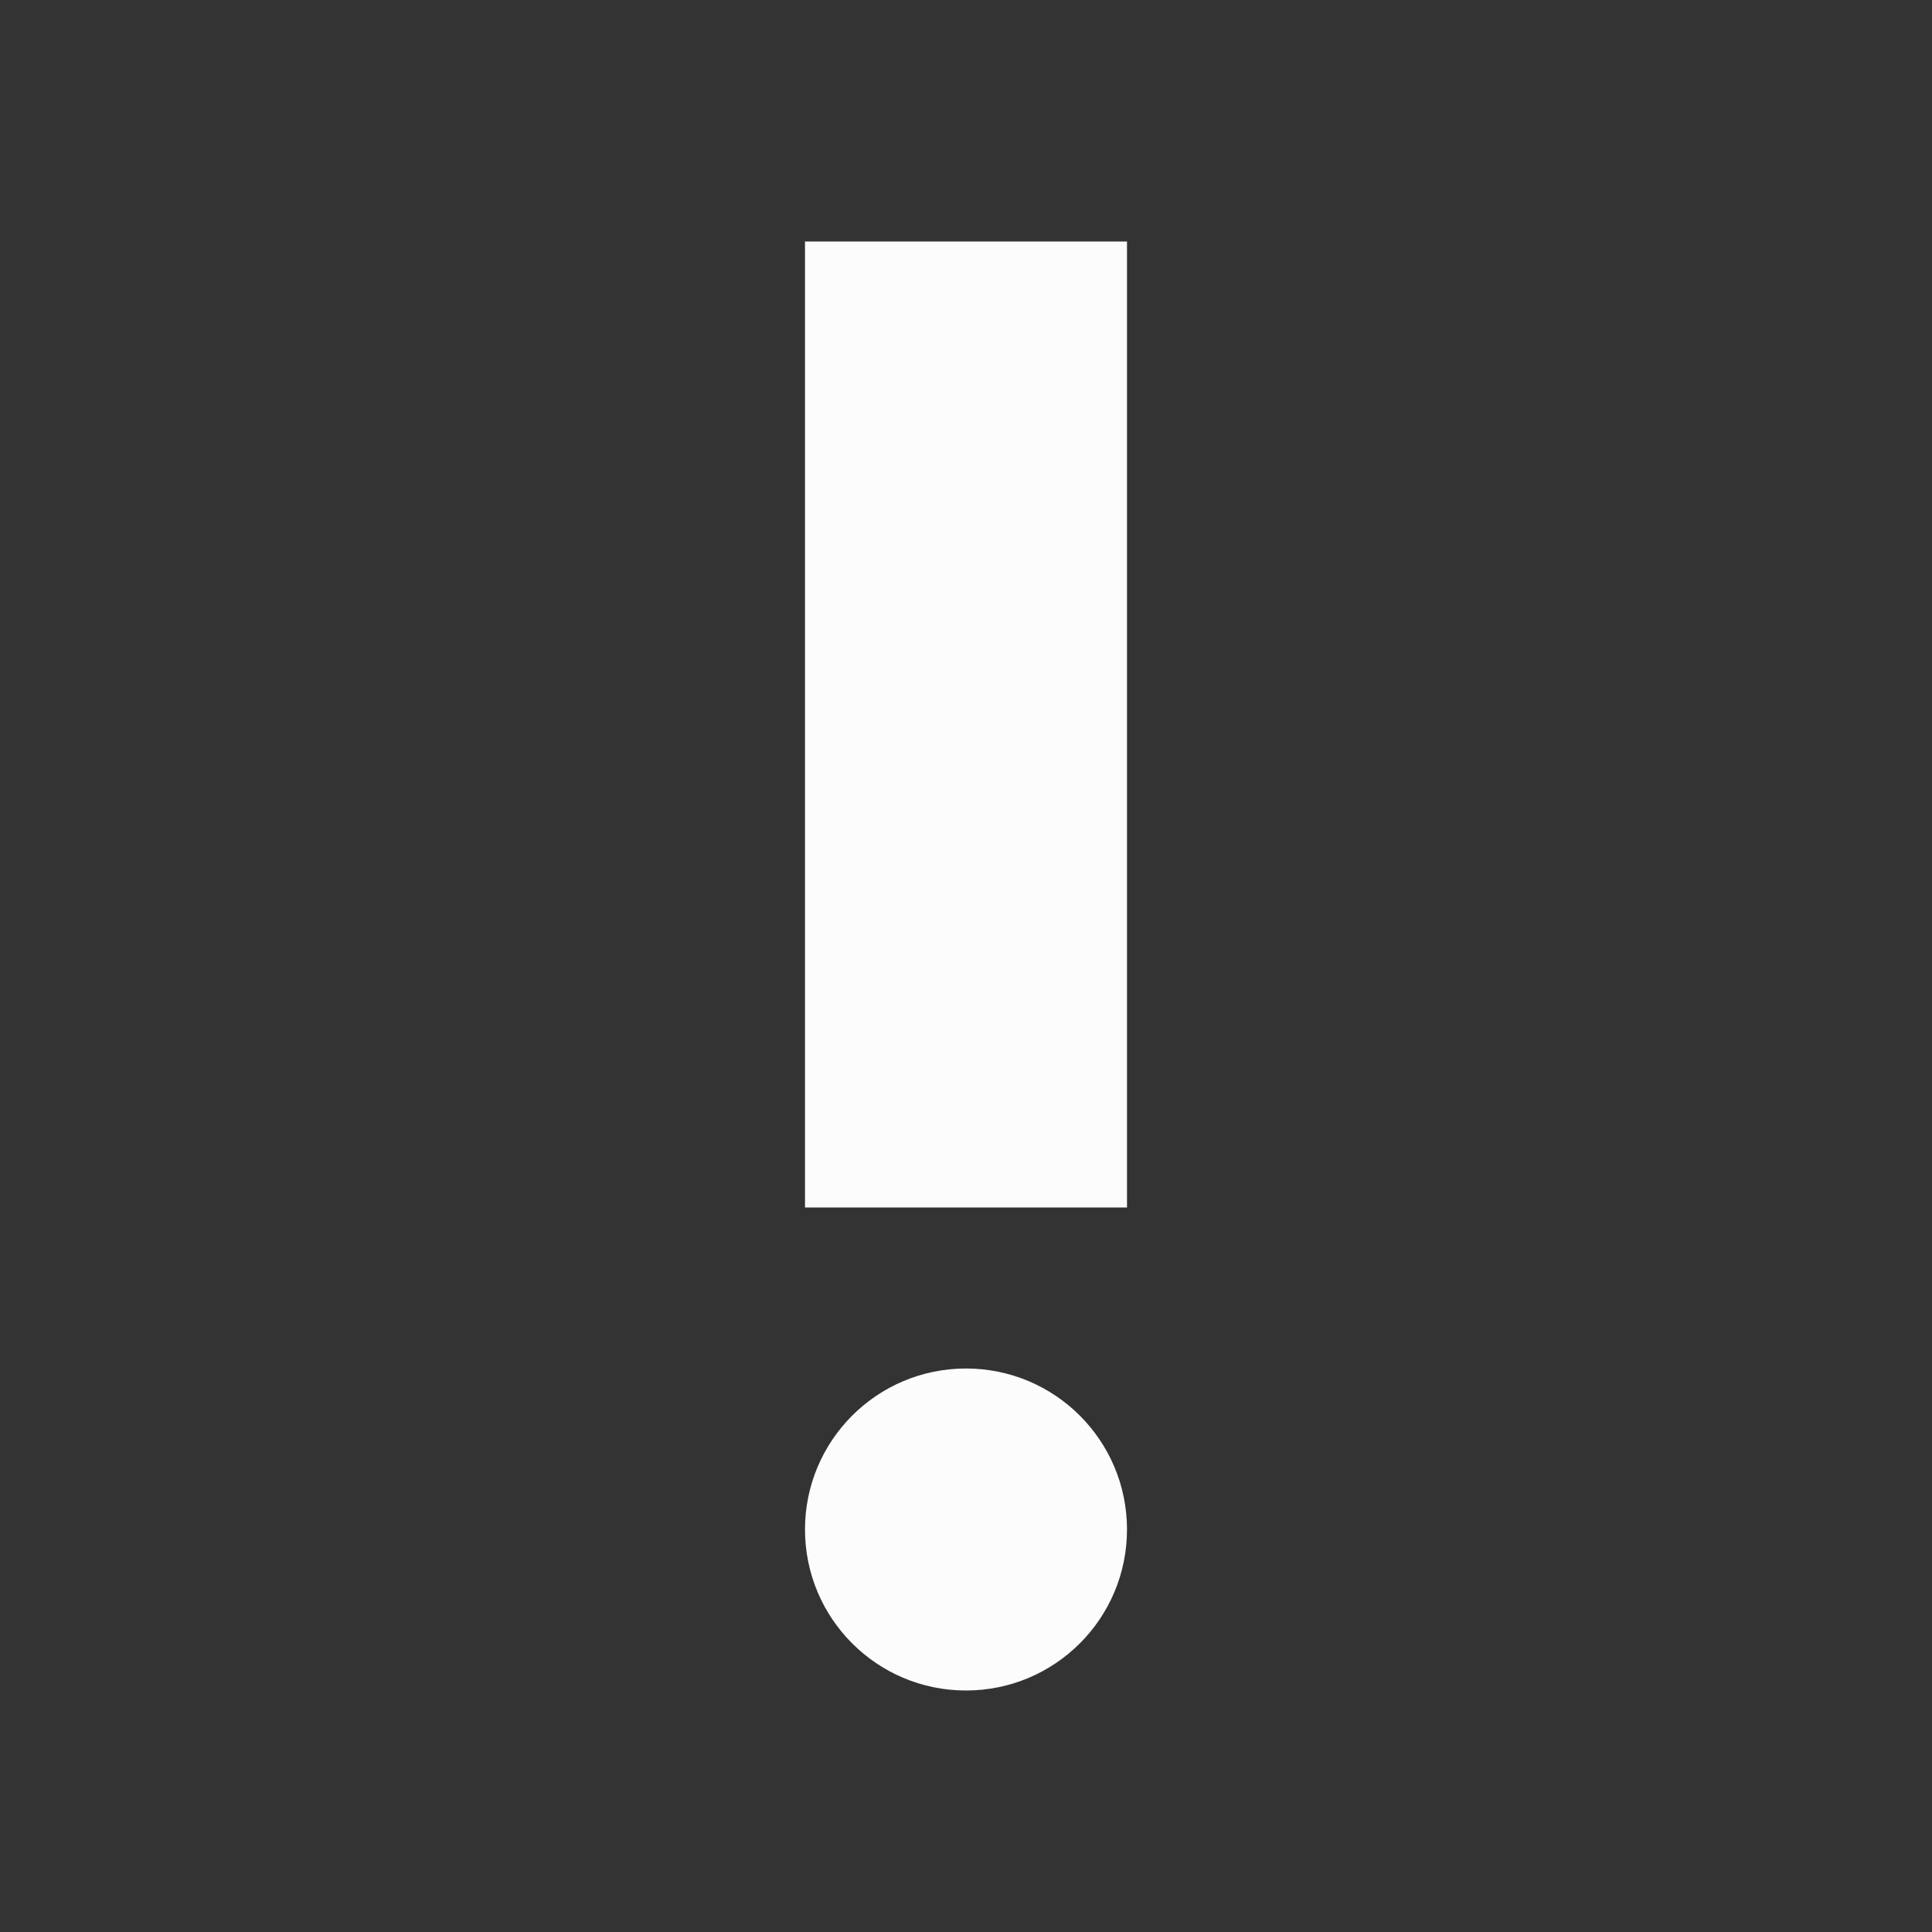 <svg width="24" height="24" viewBox="0 0 24 24" fill="none" xmlns="http://www.w3.org/2000/svg">
<rect x="0" y="0" width="24" height="24" fill="#333333" stroke="none"/>
<g clip-path="url(#clip0_19_24438)">
<path d="M12 21C13.105 21 14 20.105 14 19C14 17.895 13.105 17 12 17C10.895 17 10 17.895 10 19C10 20.105 10.895 21 12 21Z" fill="#FCFCFD"/>
<path d="M10 3H14V15H10V3Z" fill="#FCFCFD"/>
</g>
<defs>
<clipPath id="clip0_19_24438">
<rect width="24" height="24" fill="white"/>
</clipPath>
</defs>
</svg>
